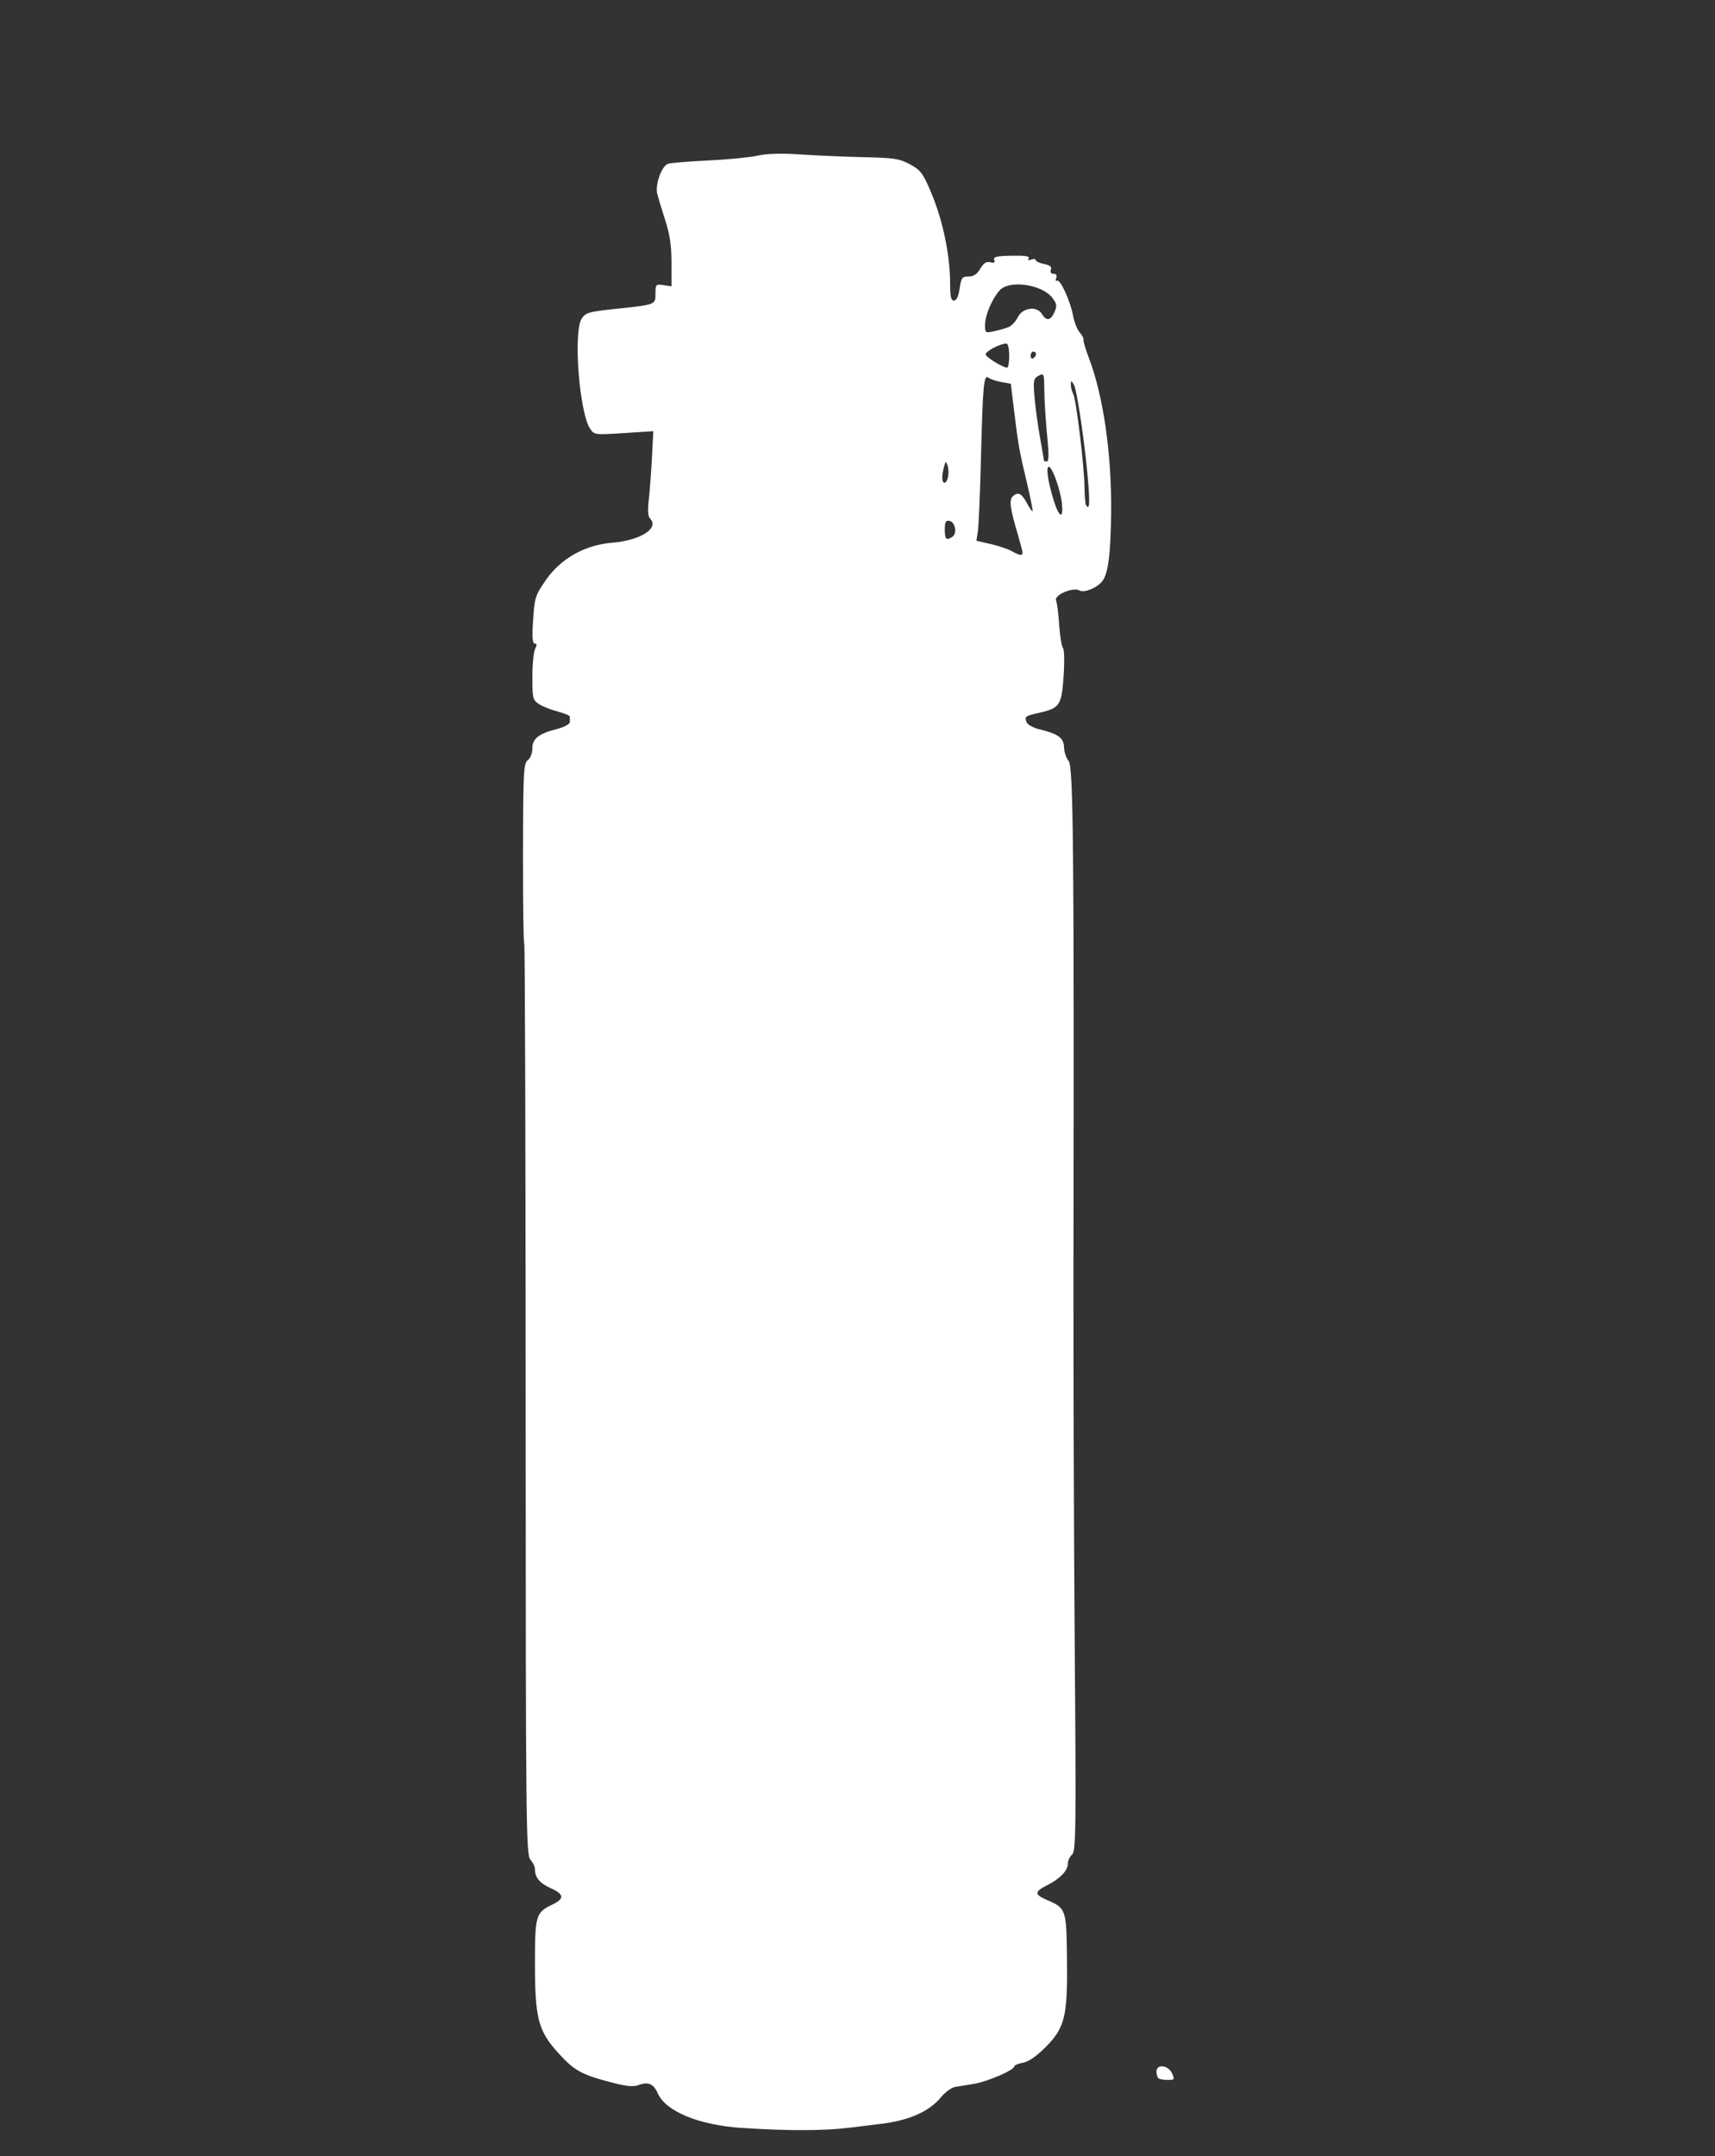 <?xml version="1.0" encoding="UTF-8" standalone="no"?>
<!-- Generator: Adobe Illustrator 16.0.0, SVG Export Plug-In . SVG Version: 6.00 Build 0)  -->

<svg
   version="1.1"
   x="0px"
   y="0px"
   width="25.458px"
   height="32px"
   viewBox="0 0 25.458 32"
   enable-background="new 0 0 25.458 32"
   xml:space="preserve"
   id="svg657"
   sodipodi:docname="flashbang.svg"
   inkscape:version="1.2.1 (9c6d41e410, 2022-07-14)"
   xmlns:inkscape="http://www.inkscape.org/namespaces/inkscape"
   xmlns:sodipodi="http://sodipodi.sourceforge.net/DTD/sodipodi-0.dtd"
   xmlns="http://www.w3.org/2000/svg"
   xmlns:svg="http://www.w3.org/2000/svg"><rect x="0" y="0" width="25.458" height="32" fill="#333333" stroke="none"/><defs
   id="defs661" /><sodipodi:namedview
   id="namedview659"
   pagecolor="#ffffff"
   bordercolor="#000000"
   borderopacity="0.25"
   inkscape:showpageshadow="2"
   inkscape:pageopacity="0.0"
   inkscape:pagecheckerboard="0"
   inkscape:deskcolor="#d1d1d1"
   showgrid="false"
   inkscape:zoom="18.495262"
   inkscape:cx="15.301216"
   inkscape:cy="11.949006"
   inkscape:window-width="1920"
   inkscape:window-height="1017"
   inkscape:window-x="-8"
   inkscape:window-y="-8"
   inkscape:window-maximized="1"
   inkscape:current-layer="svg657" />

<g
   id="guides">
</g>
<g
   id="g671"
   transform="translate(-34.484,0.598)"
   style="fill:#ffffff"><g
     id="guides-6"
     style="fill:#ffffff">
</g><path
     style="fill:#ffffff;stroke-width:0.04"
     d="m 45.487,30.981 c -0.632,-0.044 -1.12,-0.246 -1.238,-0.512 -0.063,-0.143 -0.143,-0.178 -0.286,-0.124 -0.077,0.029 -0.182,0.019 -0.413,-0.042 -0.437,-0.114 -0.543,-0.173 -0.783,-0.439 -0.294,-0.325 -0.342,-0.51 -0.342,-1.329 0,-0.706 0.014,-0.752 0.257,-0.868 0.183,-0.087 0.178,-0.154 -0.021,-0.243 -0.165,-0.074 -0.236,-0.159 -0.236,-0.281 0,-0.038 -0.031,-0.103 -0.068,-0.145 -0.064,-0.071 -0.069,-0.497 -0.07,-6.833 -7.07e-4,-3.717 -0.01,-6.758 -0.021,-6.758 -0.011,-5e-6 -0.019,-0.601 -0.018,-1.337 0.002,-1.214 0.008,-1.341 0.07,-1.386 0.039,-0.028 0.068,-0.103 0.068,-0.172 0,-0.148 0.093,-0.222 0.364,-0.291 0.108,-0.028 0.193,-0.073 0.193,-0.102 0,-0.029 -1.18e-4,-0.066 -1.75e-4,-0.082 -1.18e-4,-0.016 -0.081,-0.05 -0.18,-0.076 -0.099,-0.025 -0.224,-0.075 -0.278,-0.11 -0.092,-0.06 -0.098,-0.087 -0.098,-0.404 0,-0.187 0.019,-0.374 0.041,-0.417 0.03,-0.056 0.028,-0.077 -0.006,-0.077 -0.034,0 -0.041,-0.094 -0.024,-0.351 0.021,-0.331 0.032,-0.364 0.19,-0.593 0.219,-0.317 0.579,-0.52 0.984,-0.553 0.423,-0.035 0.705,-0.216 0.56,-0.361 -0.028,-0.028 -0.035,-0.122 -0.019,-0.256 0.014,-0.117 0.035,-0.398 0.048,-0.625 L 44.182,5.801 43.744,5.829 C 43.31,5.857 43.305,5.856 43.242,5.761 43.082,5.516 42.992,4.325 43.119,4.13 c 0.058,-0.089 0.106,-0.102 0.51,-0.145 0.594,-0.063 0.585,-0.06 0.585,-0.228 0,-0.134 0.006,-0.14 0.119,-0.124 l 0.119,0.018 V 3.304 c 0,-0.258 -0.024,-0.421 -0.095,-0.639 -0.052,-0.161 -0.105,-0.338 -0.118,-0.393 -0.03,-0.136 0.067,-0.405 0.159,-0.438 0.041,-0.015 0.307,-0.037 0.591,-0.05 0.284,-0.013 0.615,-0.045 0.736,-0.071 0.149,-0.033 0.358,-0.038 0.656,-0.018 0.241,0.016 0.661,0.034 0.935,0.04 0.437,0.009 0.518,0.021 0.674,0.105 0.156,0.083 0.193,0.131 0.306,0.395 0.181,0.421 0.292,0.947 0.292,1.382 0,0.188 0.014,0.246 0.057,0.246 0.037,0 0.067,-0.062 0.084,-0.179 0.024,-0.161 0.038,-0.179 0.133,-0.179 0.075,0 0.126,-0.034 0.174,-0.116 0.05,-0.084 0.09,-0.11 0.148,-0.095 0.058,0.015 0.074,0.005 0.058,-0.035 -0.017,-0.045 0.035,-0.058 0.259,-0.062 0.197,-0.004 0.272,0.007 0.253,0.038 -0.018,0.029 -0.004,0.035 0.039,0.019 0.036,-0.014 0.066,-0.01 0.066,0.008 0,0.018 0.056,0.045 0.124,0.058 0.089,0.018 0.117,0.042 0.101,0.085 -0.014,0.038 3.5e-4,0.06 0.04,0.06 0.04,0 0.054,0.022 0.039,0.062 -0.013,0.034 -0.008,0.052 0.011,0.04 0.047,-0.029 0.198,0.299 0.239,0.52 0.018,0.097 0.063,0.21 0.099,0.25 0.036,0.04 0.062,0.089 0.056,0.108 -0.005,0.019 0.029,0.138 0.078,0.264 0.217,0.568 0.341,1.432 0.332,2.296 -0.007,0.633 -0.044,0.916 -0.135,1.027 -0.08,0.097 -0.265,0.171 -0.333,0.133 -0.098,-0.055 -0.383,0.067 -0.349,0.149 0.014,0.035 0.035,0.197 0.046,0.361 0.011,0.164 0.036,0.319 0.056,0.343 0.02,0.025 0.024,0.213 0.009,0.427 -0.03,0.428 -0.057,0.467 -0.374,0.538 -0.196,0.044 -0.208,0.053 -0.175,0.137 0.014,0.036 0.099,0.083 0.19,0.105 0.283,0.069 0.363,0.128 0.366,0.269 0.002,0.069 0.032,0.158 0.067,0.198 0.071,0.079 0.083,1.277 0.073,7.467 -0.002,1.509 0.006,4.087 0.019,5.729 0.021,2.684 0.017,2.99 -0.04,3.037 -0.034,0.029 -0.063,0.091 -0.063,0.139 0,0.099 -0.118,0.22 -0.306,0.315 -0.192,0.097 -0.193,0.138 -0.004,0.219 0.285,0.122 0.289,0.135 0.298,0.872 0.01,0.853 -0.03,1.021 -0.315,1.309 -0.136,0.137 -0.252,0.218 -0.338,0.234 -0.072,0.013 -0.131,0.039 -0.131,0.057 0,0.052 -0.402,0.226 -0.597,0.257 -0.098,0.016 -0.224,0.036 -0.278,0.045 -0.055,0.009 -0.151,0.079 -0.214,0.156 -0.171,0.208 -0.47,0.341 -0.879,0.391 -0.087,0.011 -0.311,0.038 -0.497,0.061 -0.367,0.045 -0.935,0.045 -1.591,-7.09e-4 z M 49.663,7.605 c 0,-0.02 -0.034,-0.149 -0.075,-0.288 -0.108,-0.363 -0.126,-0.493 -0.074,-0.545 0.077,-0.077 0.133,-0.052 0.211,0.092 0.041,0.076 0.08,0.132 0.087,0.125 0.007,-0.007 -0.031,-0.199 -0.085,-0.426 C 49.614,6.091 49.601,6.016 49.536,5.484 L 49.489,5.097 49.347,5.071 c -0.078,-0.014 -0.163,-0.042 -0.189,-0.063 -0.07,-0.055 -0.085,0.101 -0.112,1.181 -0.013,0.525 -0.034,1.018 -0.046,1.096 l -0.022,0.142 0.213,0.049 c 0.117,0.027 0.257,0.074 0.312,0.105 0.117,0.066 0.159,0.073 0.159,0.024 z M 48.622,7.368 c 0.074,-0.047 0.042,-0.22 -0.043,-0.236 -0.056,-0.011 -0.07,0.015 -0.07,0.129 0,0.146 0.021,0.166 0.113,0.107 z M 50.248,6.876 C 50.224,6.666 50.104,6.329 50.053,6.329 c -0.046,0 -0.012,0.228 0.075,0.507 0.079,0.251 0.146,0.274 0.119,0.04 z m 0.394,-0.258 c -0.036,-0.506 -0.167,-1.419 -0.215,-1.503 -0.042,-0.072 -0.045,-0.072 -0.047,-0.006 -7.09e-4,0.04 0.016,0.104 0.036,0.142 0.044,0.083 0.164,1.075 0.167,1.392 0.002,0.123 0.011,0.237 0.021,0.253 0.048,0.079 0.058,0.004 0.038,-0.278 z M 48.558,6.475 c 0.01,-0.051 0.006,-0.126 -0.009,-0.167 -0.023,-0.067 -0.029,-0.064 -0.052,0.023 -0.037,0.137 -0.033,0.236 0.008,0.236 0.019,0 0.043,-0.041 0.053,-0.092 z m 1.482,-0.474 c -0.036,-0.382 -0.052,-0.626 -0.055,-0.856 -0.003,-0.2 -0.007,-0.208 -0.085,-0.166 -0.074,0.04 -0.08,0.069 -0.06,0.31 0.012,0.146 0.049,0.418 0.082,0.604 0.033,0.186 0.06,0.342 0.06,0.348 3.1e-5,0.005 0.018,0.01 0.041,0.01 0.026,0 0.032,-0.09 0.017,-0.249 z m -0.575,-1.322 c 0,-0.098 -0.018,-0.179 -0.041,-0.179 -0.095,0 -0.323,0.122 -0.308,0.165 0.015,0.046 0.259,0.193 0.319,0.193 0.017,0 0.03,-0.081 0.03,-0.179 z m 0.398,-0.022 c 0,-0.021 -0.018,-0.037 -0.04,-0.037 -0.022,0 -0.04,0.028 -0.04,0.062 0,0.034 0.018,0.051 0.04,0.037 0.022,-0.014 0.04,-0.041 0.04,-0.062 z M 49.451,4.258 c 0.047,-0.018 0.11,-0.083 0.139,-0.144 0.07,-0.146 0.281,-0.178 0.359,-0.054 0.069,0.111 0.129,0.103 0.187,-0.025 C 50.177,3.944 50.173,3.913 50.109,3.826 49.956,3.621 49.463,3.55 49.32,3.714 49.207,3.843 49.106,4.085 49.106,4.226 c 0,0.116 0.006,0.12 0.129,0.093 0.071,-0.015 0.168,-0.043 0.215,-0.061 z m 2.227,25.984 c -0.015,-0.015 -0.027,-0.059 -0.027,-0.099 0,-0.115 0.176,-0.095 0.231,0.027 0.042,0.093 0.038,0.099 -0.067,0.099 -0.061,0 -0.124,-0.012 -0.138,-0.027 z"
     id="path178" /></g></svg>
